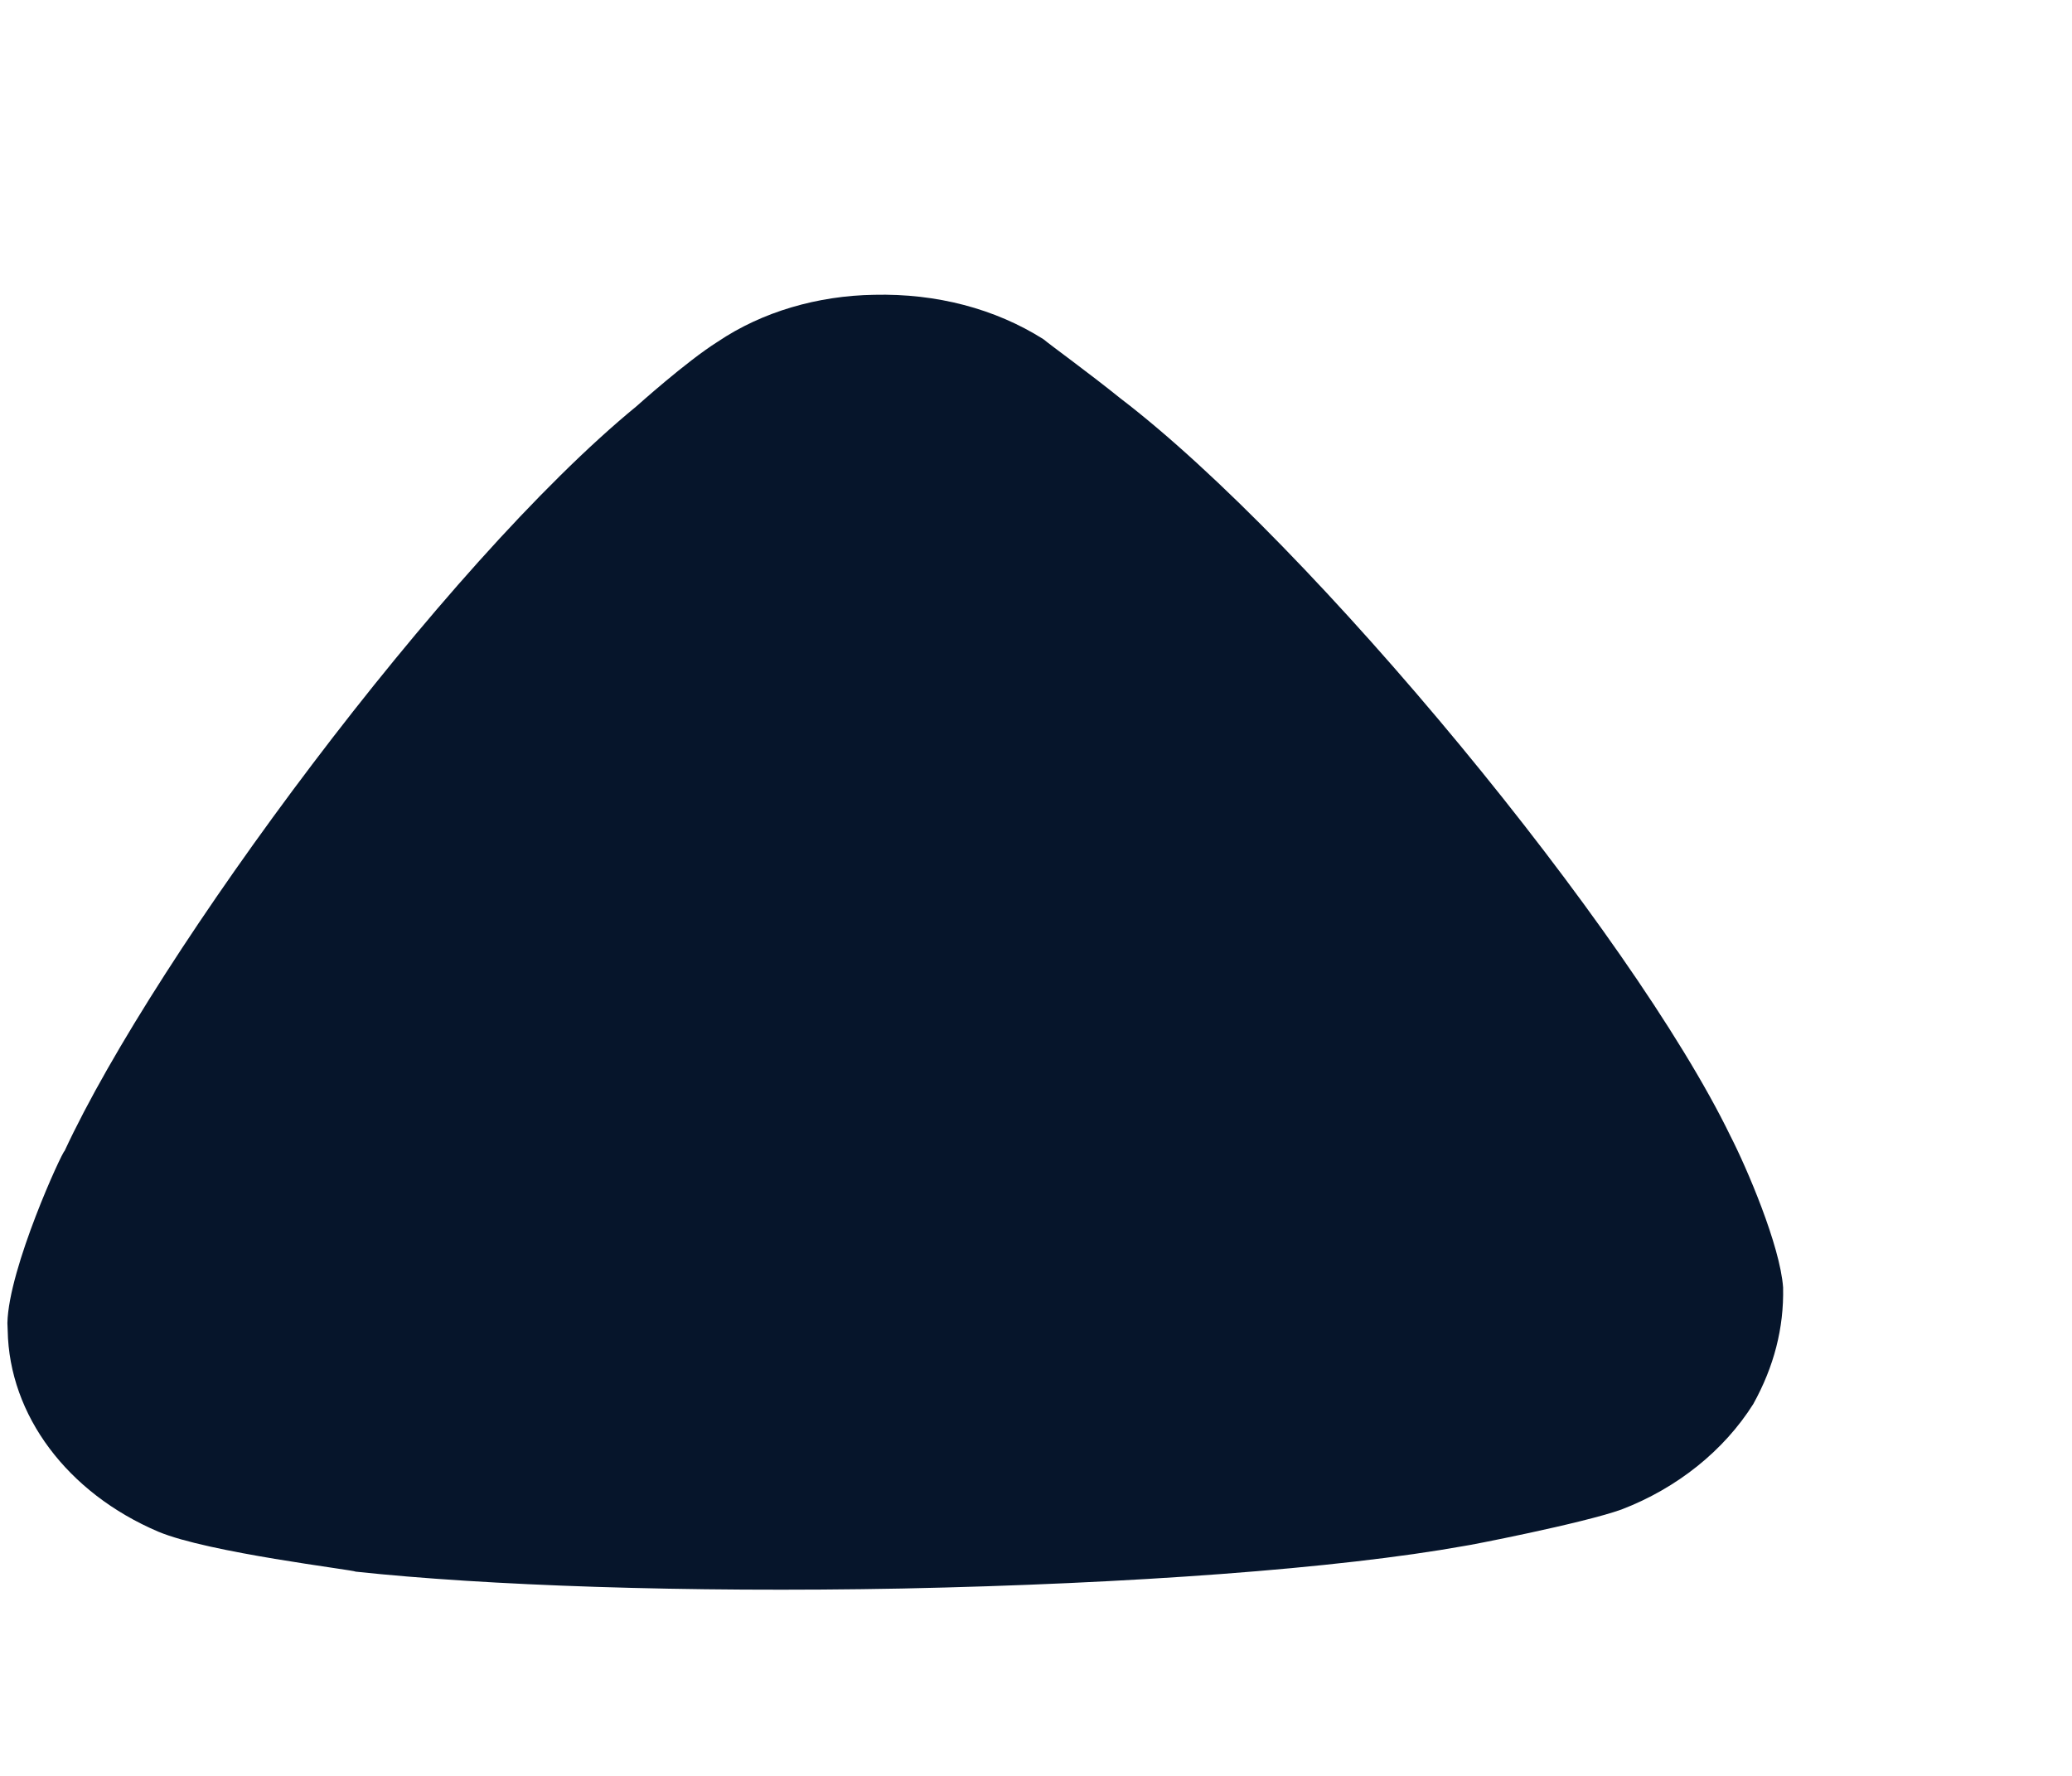 <svg width="7" height="6" viewBox="0 0 7 6" fill="none" xmlns="http://www.w3.org/2000/svg">
<path d="M3.525 1.146C3.554 1.17 3.68 1.261 3.784 1.345C4.435 1.842 5.512 3.149 5.846 3.838C5.9 3.943 6.014 4.208 6.024 4.35C6.027 4.487 5.993 4.618 5.923 4.744C5.824 4.901 5.666 5.028 5.478 5.1C5.347 5.147 4.955 5.223 4.948 5.223C4.519 5.3 3.821 5.351 3.048 5.367C2.311 5.381 1.64 5.357 1.202 5.31C1.195 5.304 0.704 5.246 0.535 5.175C0.227 5.044 0.031 4.781 0.026 4.495L0.025 4.47C0.029 4.284 0.211 3.889 0.218 3.889C0.526 3.225 1.498 1.907 2.151 1.372C2.151 1.372 2.319 1.221 2.424 1.155C2.575 1.053 2.763 0.999 2.953 0.996C3.164 0.991 3.362 1.043 3.525 1.146Z" fill="#06152B"/>
</svg>
